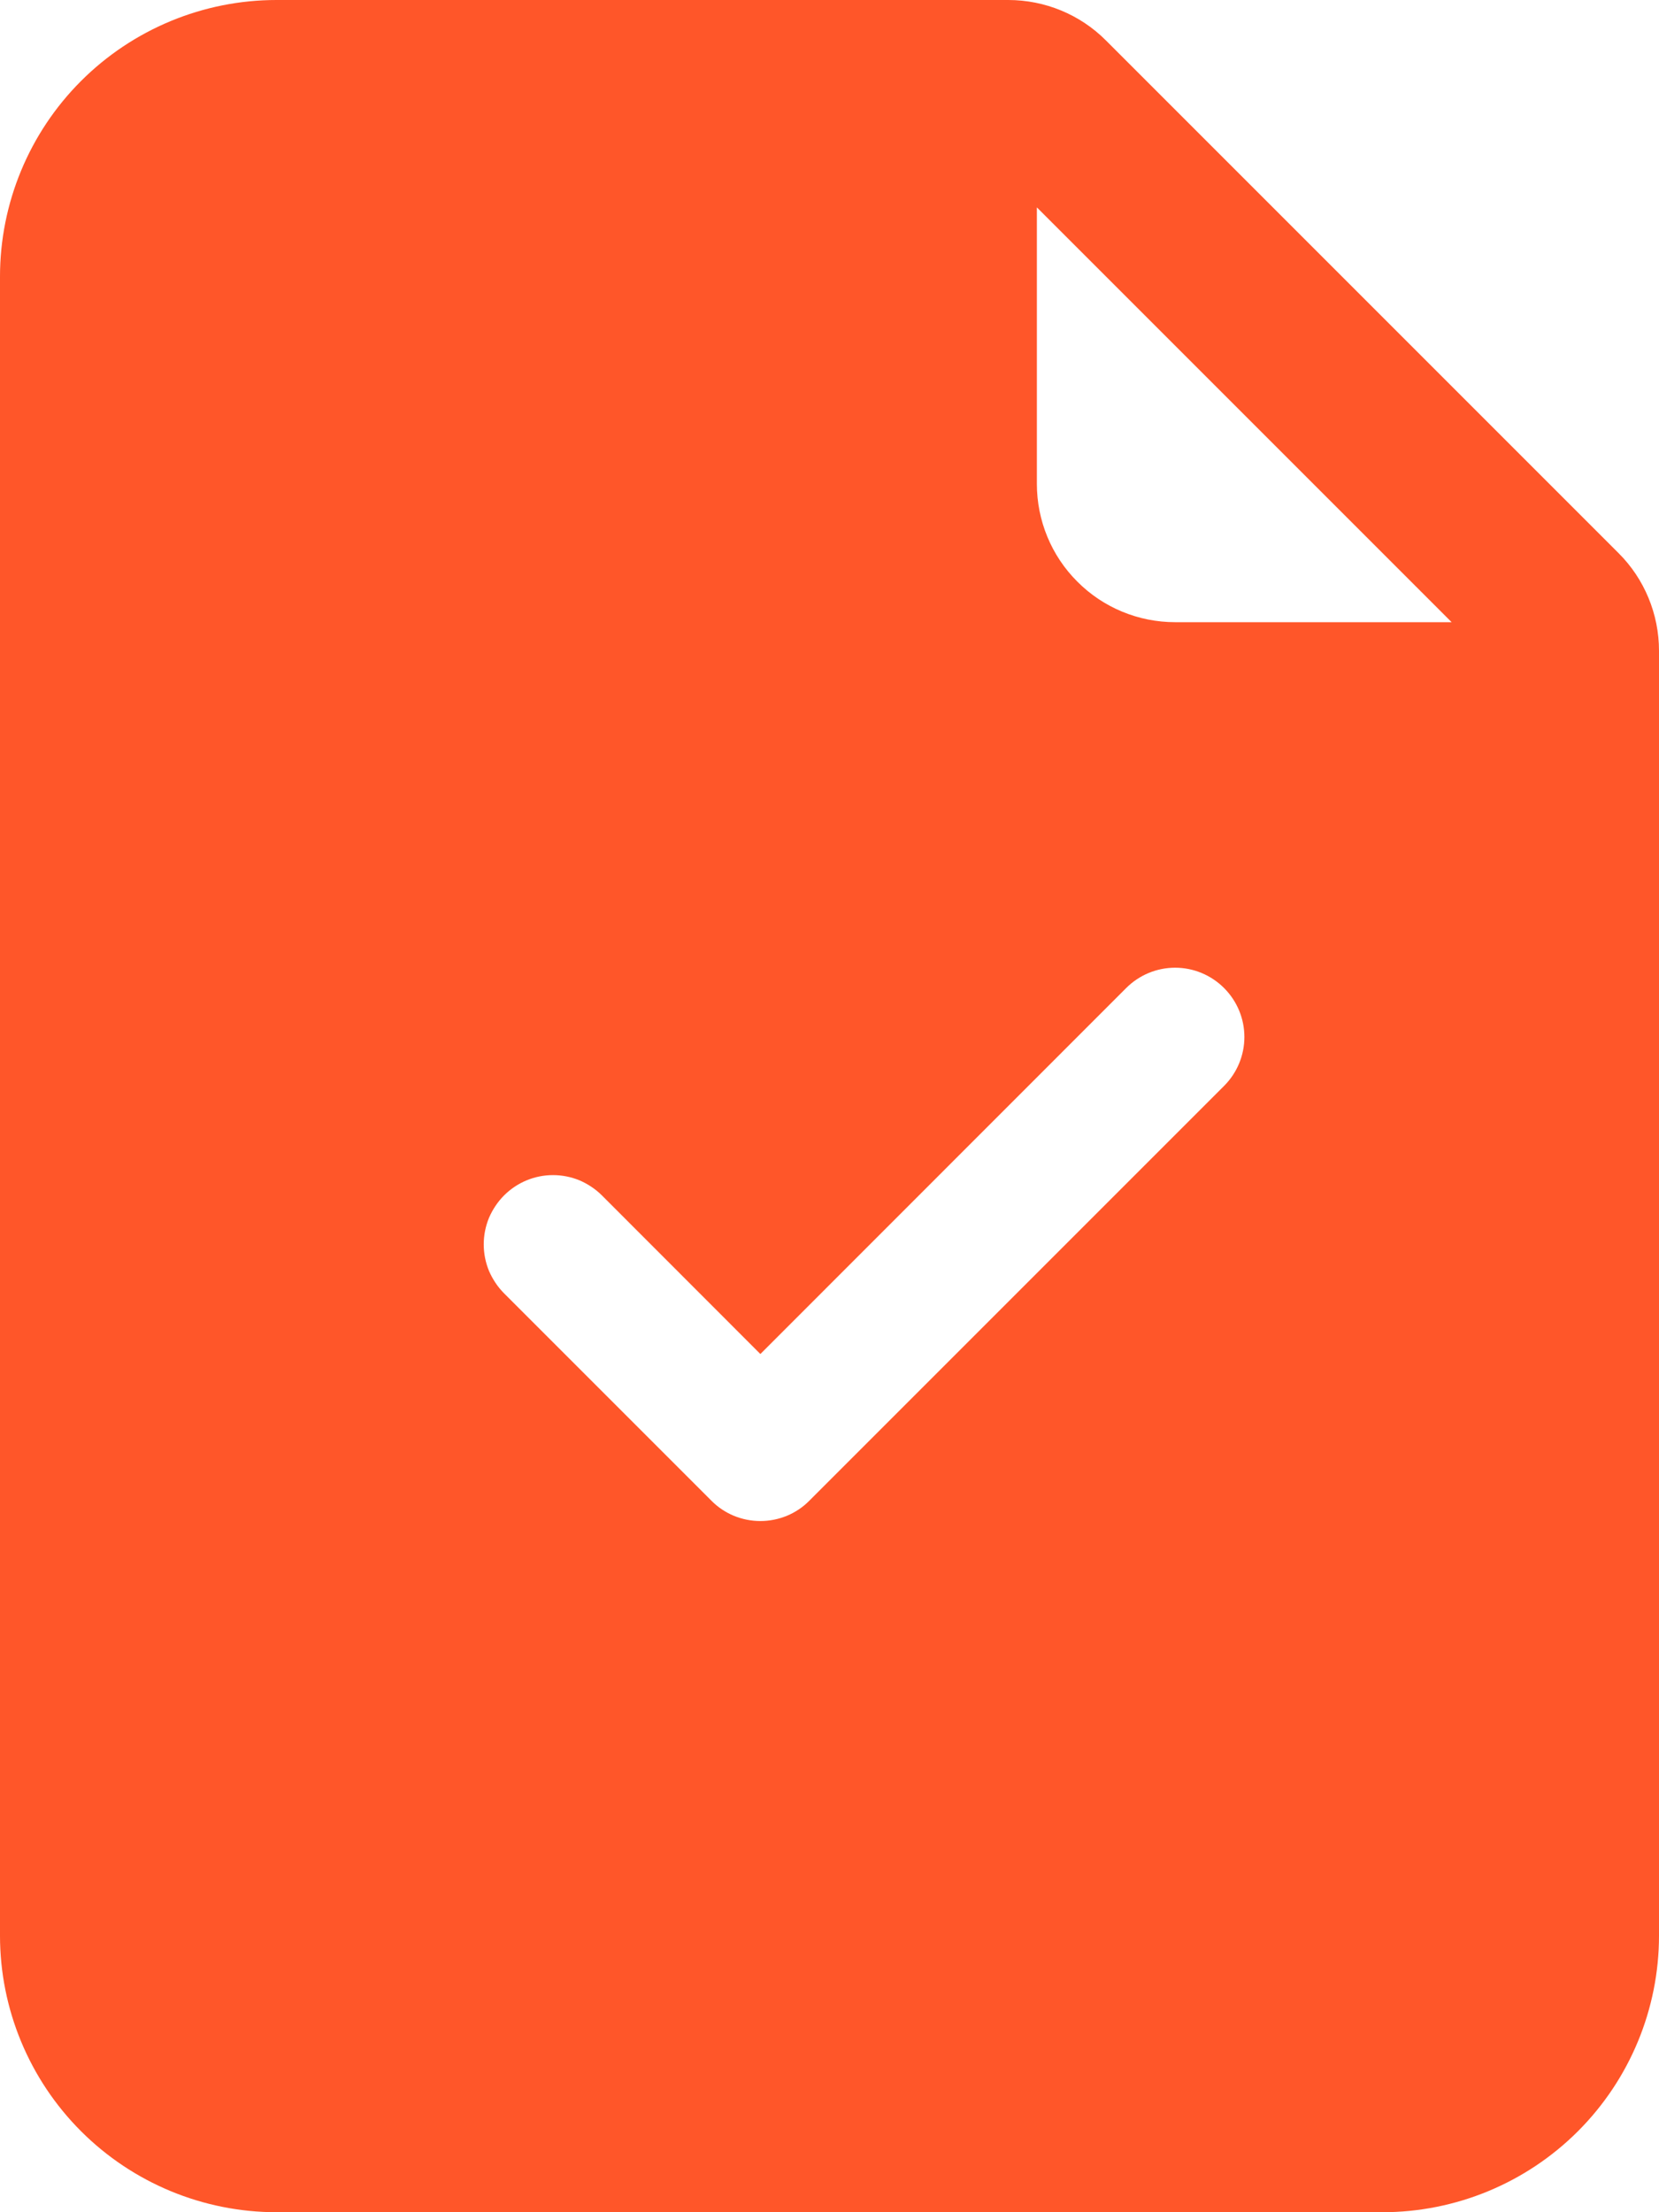 <svg width="12" height="16" viewBox="0 0 12 16" fill="none" xmlns="http://www.w3.org/2000/svg">
<path d="M7.293 0H2C1.47 0 0.961 0.211 0.586 0.586C0.211 0.961 0 1.47 0 2V14C0 14.53 0.211 15.039 0.586 15.414C0.961 15.789 1.47 16 2 16H10C10.53 16 11.039 15.789 11.414 15.414C11.789 15.039 12 14.53 12 14V4.707C12 4.442 11.895 4.187 11.707 4L8 0.293C7.813 0.105 7.558 5.66374e-05 7.293 0V0ZM7.5 3.5V1.5L10.5 4.5H8.5C8.235 4.5 7.98 4.395 7.793 4.207C7.605 4.02 7.5 3.765 7.5 3.5ZM8.854 7.854L5.854 10.854C5.808 10.901 5.752 10.938 5.692 10.963C5.631 10.988 5.566 11.001 5.5 11.001C5.434 11.001 5.369 10.988 5.308 10.963C5.248 10.938 5.192 10.901 5.146 10.854L3.646 9.354C3.6 9.308 3.563 9.252 3.537 9.192C3.512 9.131 3.499 9.066 3.499 9C3.499 8.934 3.512 8.869 3.537 8.808C3.563 8.748 3.6 8.692 3.646 8.646C3.74 8.552 3.867 8.499 4 8.499C4.066 8.499 4.131 8.512 4.192 8.537C4.252 8.563 4.308 8.6 4.354 8.646L5.5 9.793L8.146 7.146C8.24 7.052 8.367 6.999 8.5 6.999C8.633 6.999 8.76 7.052 8.854 7.146C8.948 7.24 9.001 7.367 9.001 7.5C9.001 7.633 8.948 7.76 8.854 7.854Z" fill="#FF5629"/>
</svg>
